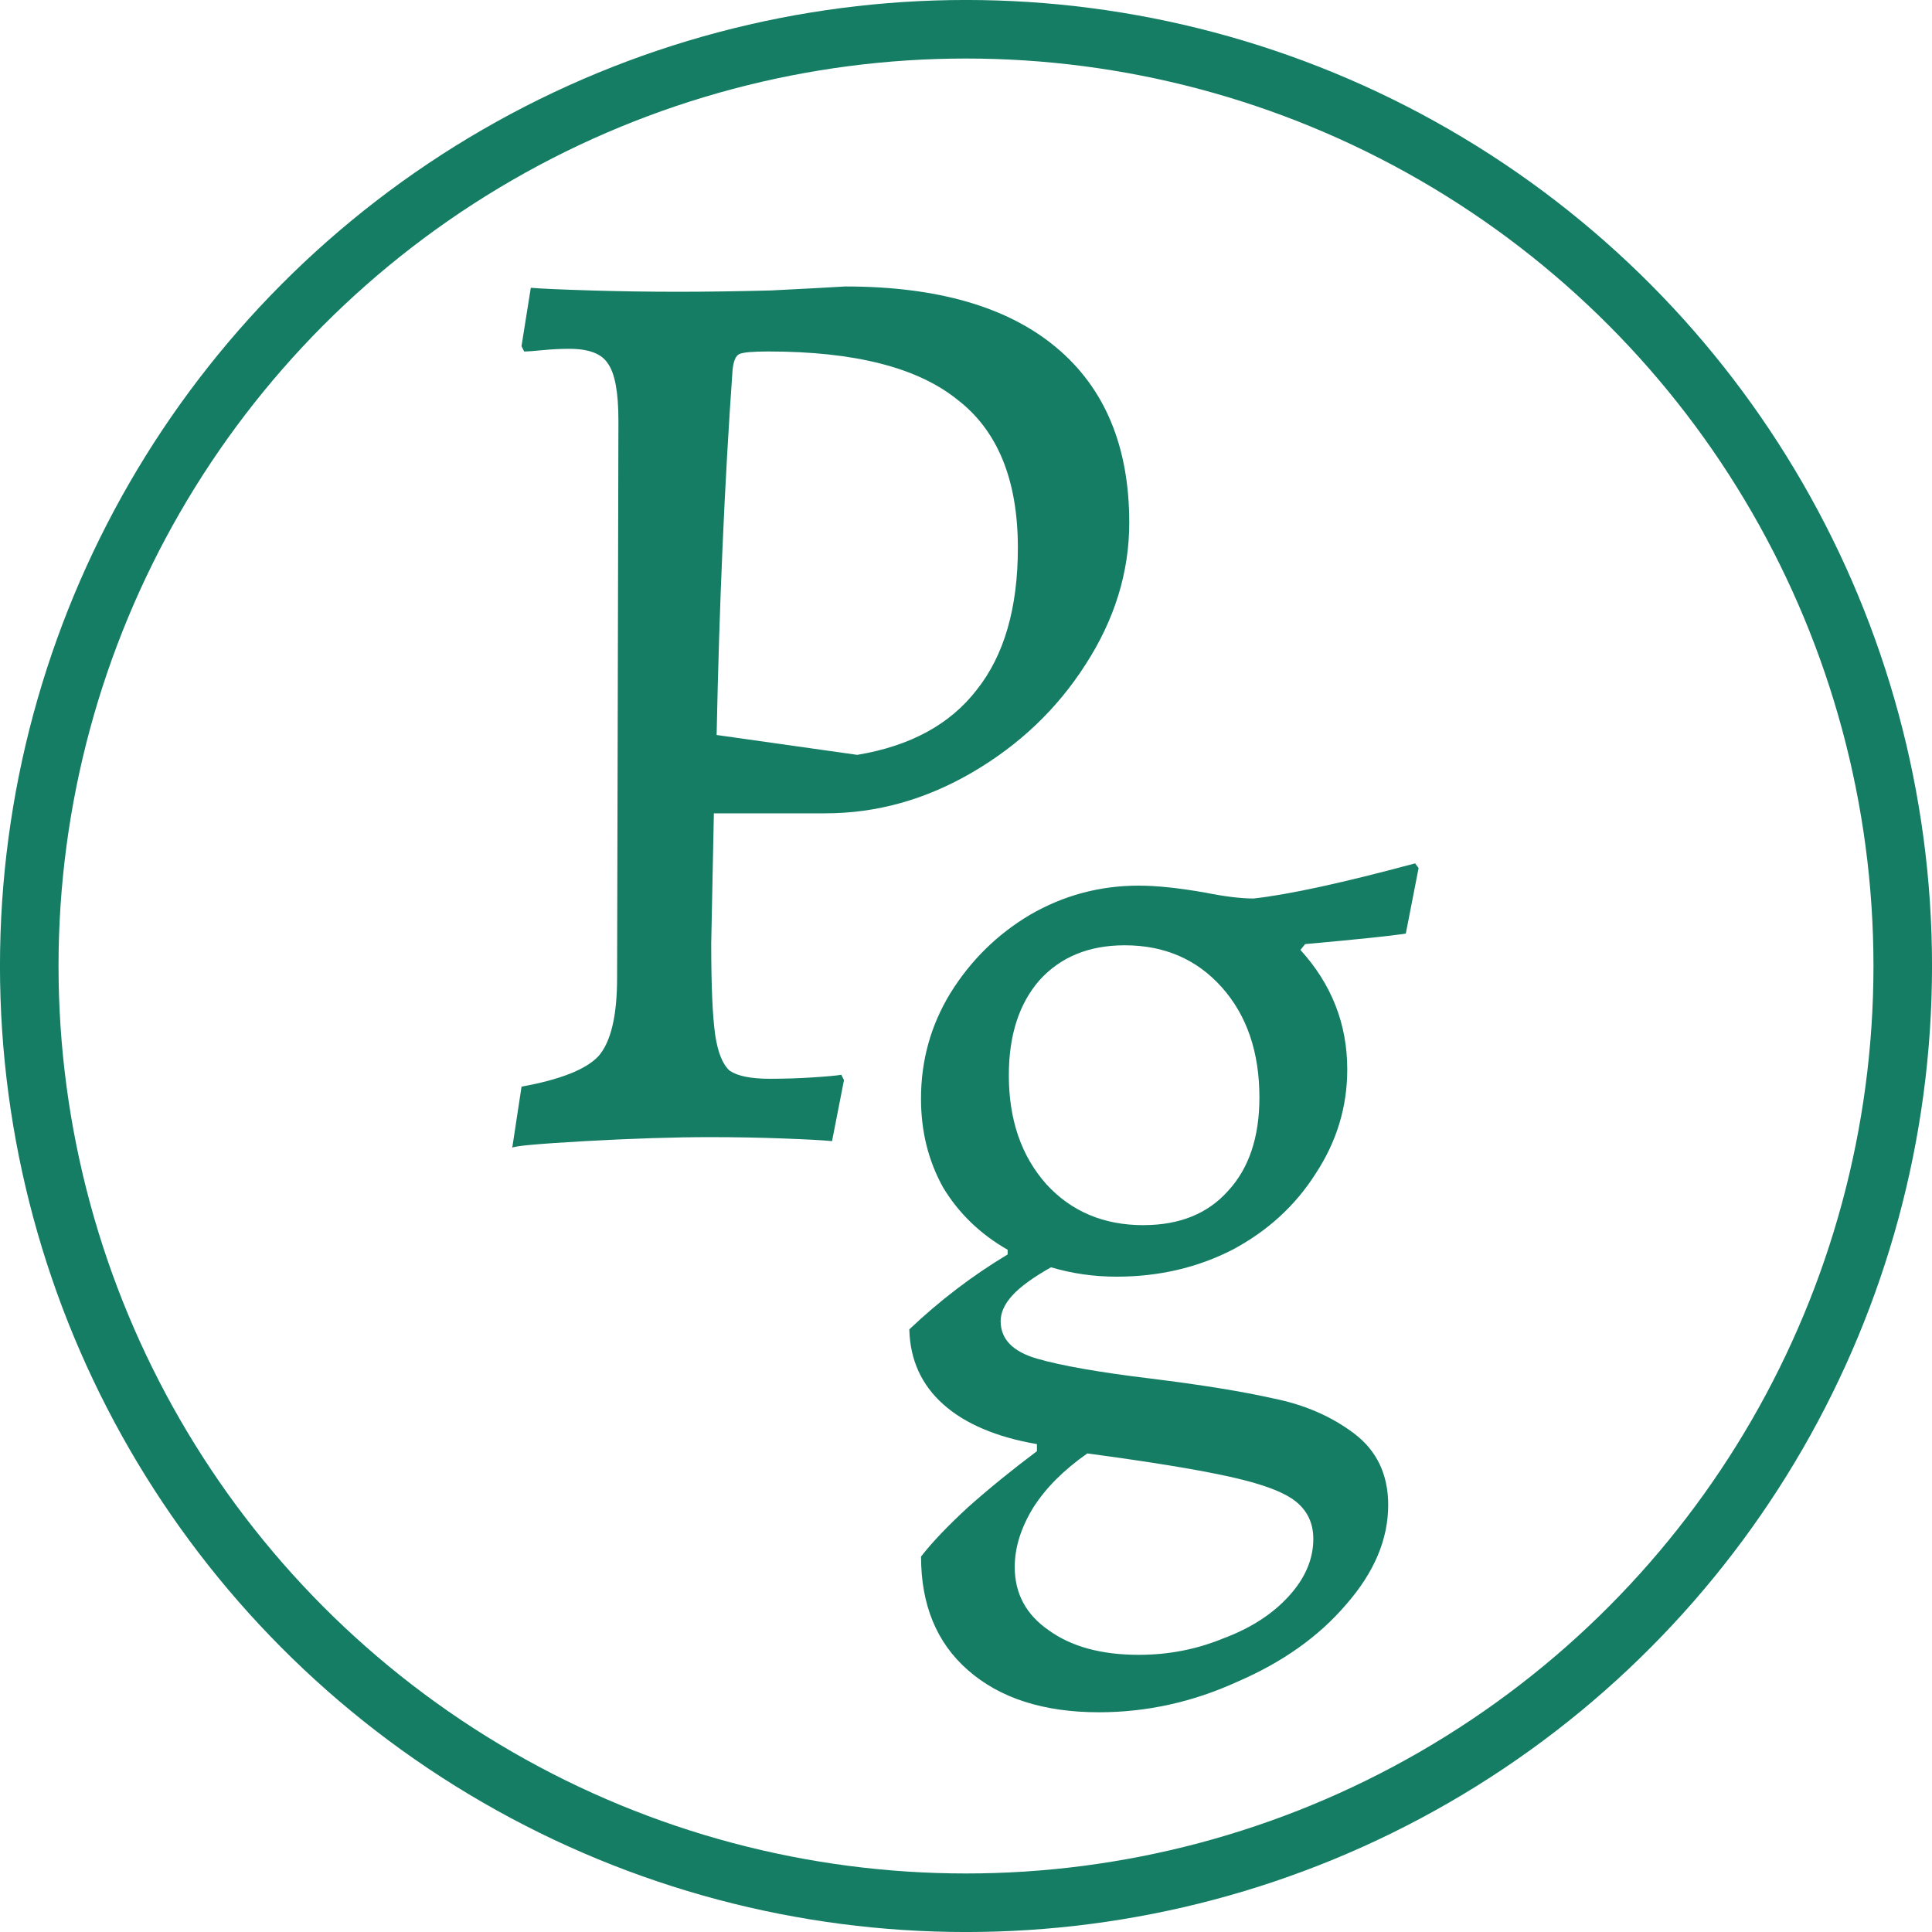 <?xml version="1.0" encoding="UTF-8" standalone="no"?>
<svg
   xmlns:dc="http://purl.org/dc/elements/1.1/"
   xmlns:cc="http://creativecommons.org/ns#"
   xmlns:rdf="http://www.w3.org/1999/02/22-rdf-syntax-ns#"
   xmlns:svg="http://www.w3.org/2000/svg"
   xmlns="http://www.w3.org/2000/svg"
   xmlns:sodipodi="http://sodipodi.sourceforge.net/DTD/sodipodi-0.dtd"
   xmlns:inkscape="http://www.inkscape.org/namespaces/inkscape"
   width="165"
   height="165"
   viewBox="0 0 43.656 43.656"
   version="1.1"
   id="svg8"
   sodipodi:docname="logo.svg"
   inkscape:version="1.0rc1 (09960d6, 2020-04-09)">
  <defs
     id="defs2">
    <rect
       x="74.839"
       y="76.107"
       width="25.75"
       height="35.897"
       id="rect841" />
  </defs>
  <sodipodi:namedview
     id="base"
     pagecolor="#ffffff"
     bordercolor="#666666"
     borderopacity="1.0"
     inkscape:pageopacity="0.0"
     inkscape:pageshadow="2"
     inkscape:zoom="2.658477"
     inkscape:cx="66.274926"
     inkscape:cy="87.952845"
     inkscape:document-units="mm"
     inkscape:current-layer="text847"
     inkscape:document-rotation="0"
     showgrid="false"
     inkscape:window-width="1252"
     inkscape:window-height="729"
     inkscape:window-x="0"
     inkscape:window-y="23"
     inkscape:window-maximized="0"
     units="px" />
  <g
     inkscape:label="Layer 1"
     inkscape:groupmode="layer"
     id="layer1">
    <g
       id="g872"
       transform="translate(-66.296,-63.862)">
      <circle
         r="21.167"
         cy="85.69"
         cx="88.124"
         id="path837"
         style="fill:none;fill-opacity:1;stroke:#147d64;stroke-width:1.323;stroke-miterlimit:4;stroke-dasharray:none;stroke-opacity:1" />
      <g
         style="font-size:28.222px;line-height:1.25;font-family:Alegreya;-inkscape-font-specification:'Alegreya, Normal';white-space:pre;shape-inside:url(#rect841);stroke-width:15.875;stroke-miterlimit:4;stroke-dasharray:none"
         id="text839"
         transform="translate(1.142,-12.685)"
         aria-label="P">
        <path
           id="path1474"
           style="font-size:29.986px;fill:#147d64;fill-opacity:1;stroke-width:15.875;stroke-miterlimit:4;stroke-dasharray:none"
           d="m 76.939,101.101 q 1.319,-0.24 1.739,-0.69 0.42,-0.48 0.42,-1.769 l 0.03,-12.594 q 0,-0.96 -0.24,-1.289 -0.21,-0.33 -0.87,-0.33 -0.3,0 -0.6,0.03 -0.3,0.03 -0.42,0.03 l -0.06,-0.12 0.21,-1.319 q 0.36,0.03 1.349,0.06 0.99,0.03 1.979,0.03 0.93,0 2.099,-0.03 1.199,-0.06 1.679,-0.09 3.119,0 4.768,1.379 1.649,1.379 1.649,3.958 0,1.679 -0.99,3.209 -0.96,1.499 -2.549,2.429 -1.589,0.93 -3.328,0.93 h -2.519 l -0.06,2.939 q 0,1.439 0.09,2.069 0.09,0.6 0.33,0.81 0.27,0.18 0.9,0.18 0.51,0 0.96,-0.03 0.48,-0.03 0.66,-0.06 l 0.06,0.12 -0.27,1.379 q -0.3,-0.03 -1.109,-0.06 -0.78,-0.03 -1.649,-0.03 -1.199,0 -2.819,0.09 -1.589,0.09 -1.649,0.15 z m 7.586,-7.497 q 1.799,-0.3 2.699,-1.469 0.93,-1.169 0.93,-3.209 0,-2.309 -1.379,-3.358 -1.349,-1.079 -4.258,-1.079 -0.54,0 -0.66,0.06 -0.12,0.06 -0.15,0.36 -0.27,3.808 -0.36,8.246 z" />
      </g>
      <g
         style="font-size:10.583px;line-height:1.25;font-family:Alegreya;-inkscape-font-specification:'Alegreya, Normal';stroke-width:0.265"
         id="text847"
         aria-label="g">
        <path
           id="path1477"
           style="font-size:26.458px;fill:#147d64;fill-opacity:1;stroke-width:0.265"
           d="m 98.062,84.957 q -0.503,0.079 -2.275,0.238 l -0.106,0.132 q 1.058,1.164 1.058,2.699 0,1.27 -0.714,2.355 -0.688,1.085 -1.879,1.72 -1.191,0.609 -2.619,0.609 -0.767,0 -1.482,-0.212 -0.609,0.344 -0.873,0.635 -0.265,0.291 -0.265,0.582 0,0.609 0.82,0.847 0.82,0.238 2.566,0.45 1.72,0.212 2.778,0.45 1.058,0.212 1.826,0.794 0.767,0.582 0.767,1.614 0,1.164 -0.952,2.249 -0.926,1.085 -2.461,1.746 -1.508,0.688 -3.122,0.688 -1.879,0 -2.963,-0.953 -1.058,-0.926 -1.058,-2.566 0.37,-0.476 1.058,-1.111 0.714,-0.635 1.561,-1.27 v -0.159 q -1.376,-0.238 -2.117,-0.9 -0.741,-0.661 -0.767,-1.693 1.032,-0.979 2.222,-1.693 v -0.106 q -0.926,-0.529 -1.455,-1.402 -0.503,-0.9 -0.503,-2.011 0,-1.296 0.661,-2.381 0.688,-1.111 1.799,-1.773 1.138,-0.661 2.461,-0.661 0.609,0 1.508,0.159 0.661,0.132 1.085,0.132 1.191,-0.132 3.651,-0.794 l 0.079,0.106 z m -5.927,6.588 q 1.217,0 1.905,-0.767 0.714,-0.767 0.714,-2.117 0,-1.535 -0.847,-2.487 -0.847,-0.952 -2.196,-0.952 -1.217,0 -1.931,0.794 -0.688,0.794 -0.688,2.143 0,1.508 0.847,2.461 0.847,0.926 2.196,0.926 z m -1.27,5.159 q -0.794,0.556 -1.217,1.217 -0.423,0.688 -0.423,1.349 0,0.9 0.767,1.429 0.767,0.556 2.037,0.556 1.005,0 1.905,-0.37 0.926,-0.344 1.482,-0.953 0.556,-0.609 0.556,-1.296 0,-0.529 -0.397,-0.847 -0.397,-0.318 -1.482,-0.556 -1.058,-0.238 -3.228,-0.529 z" />
      </g>
    </g>
  </g>
</svg>
